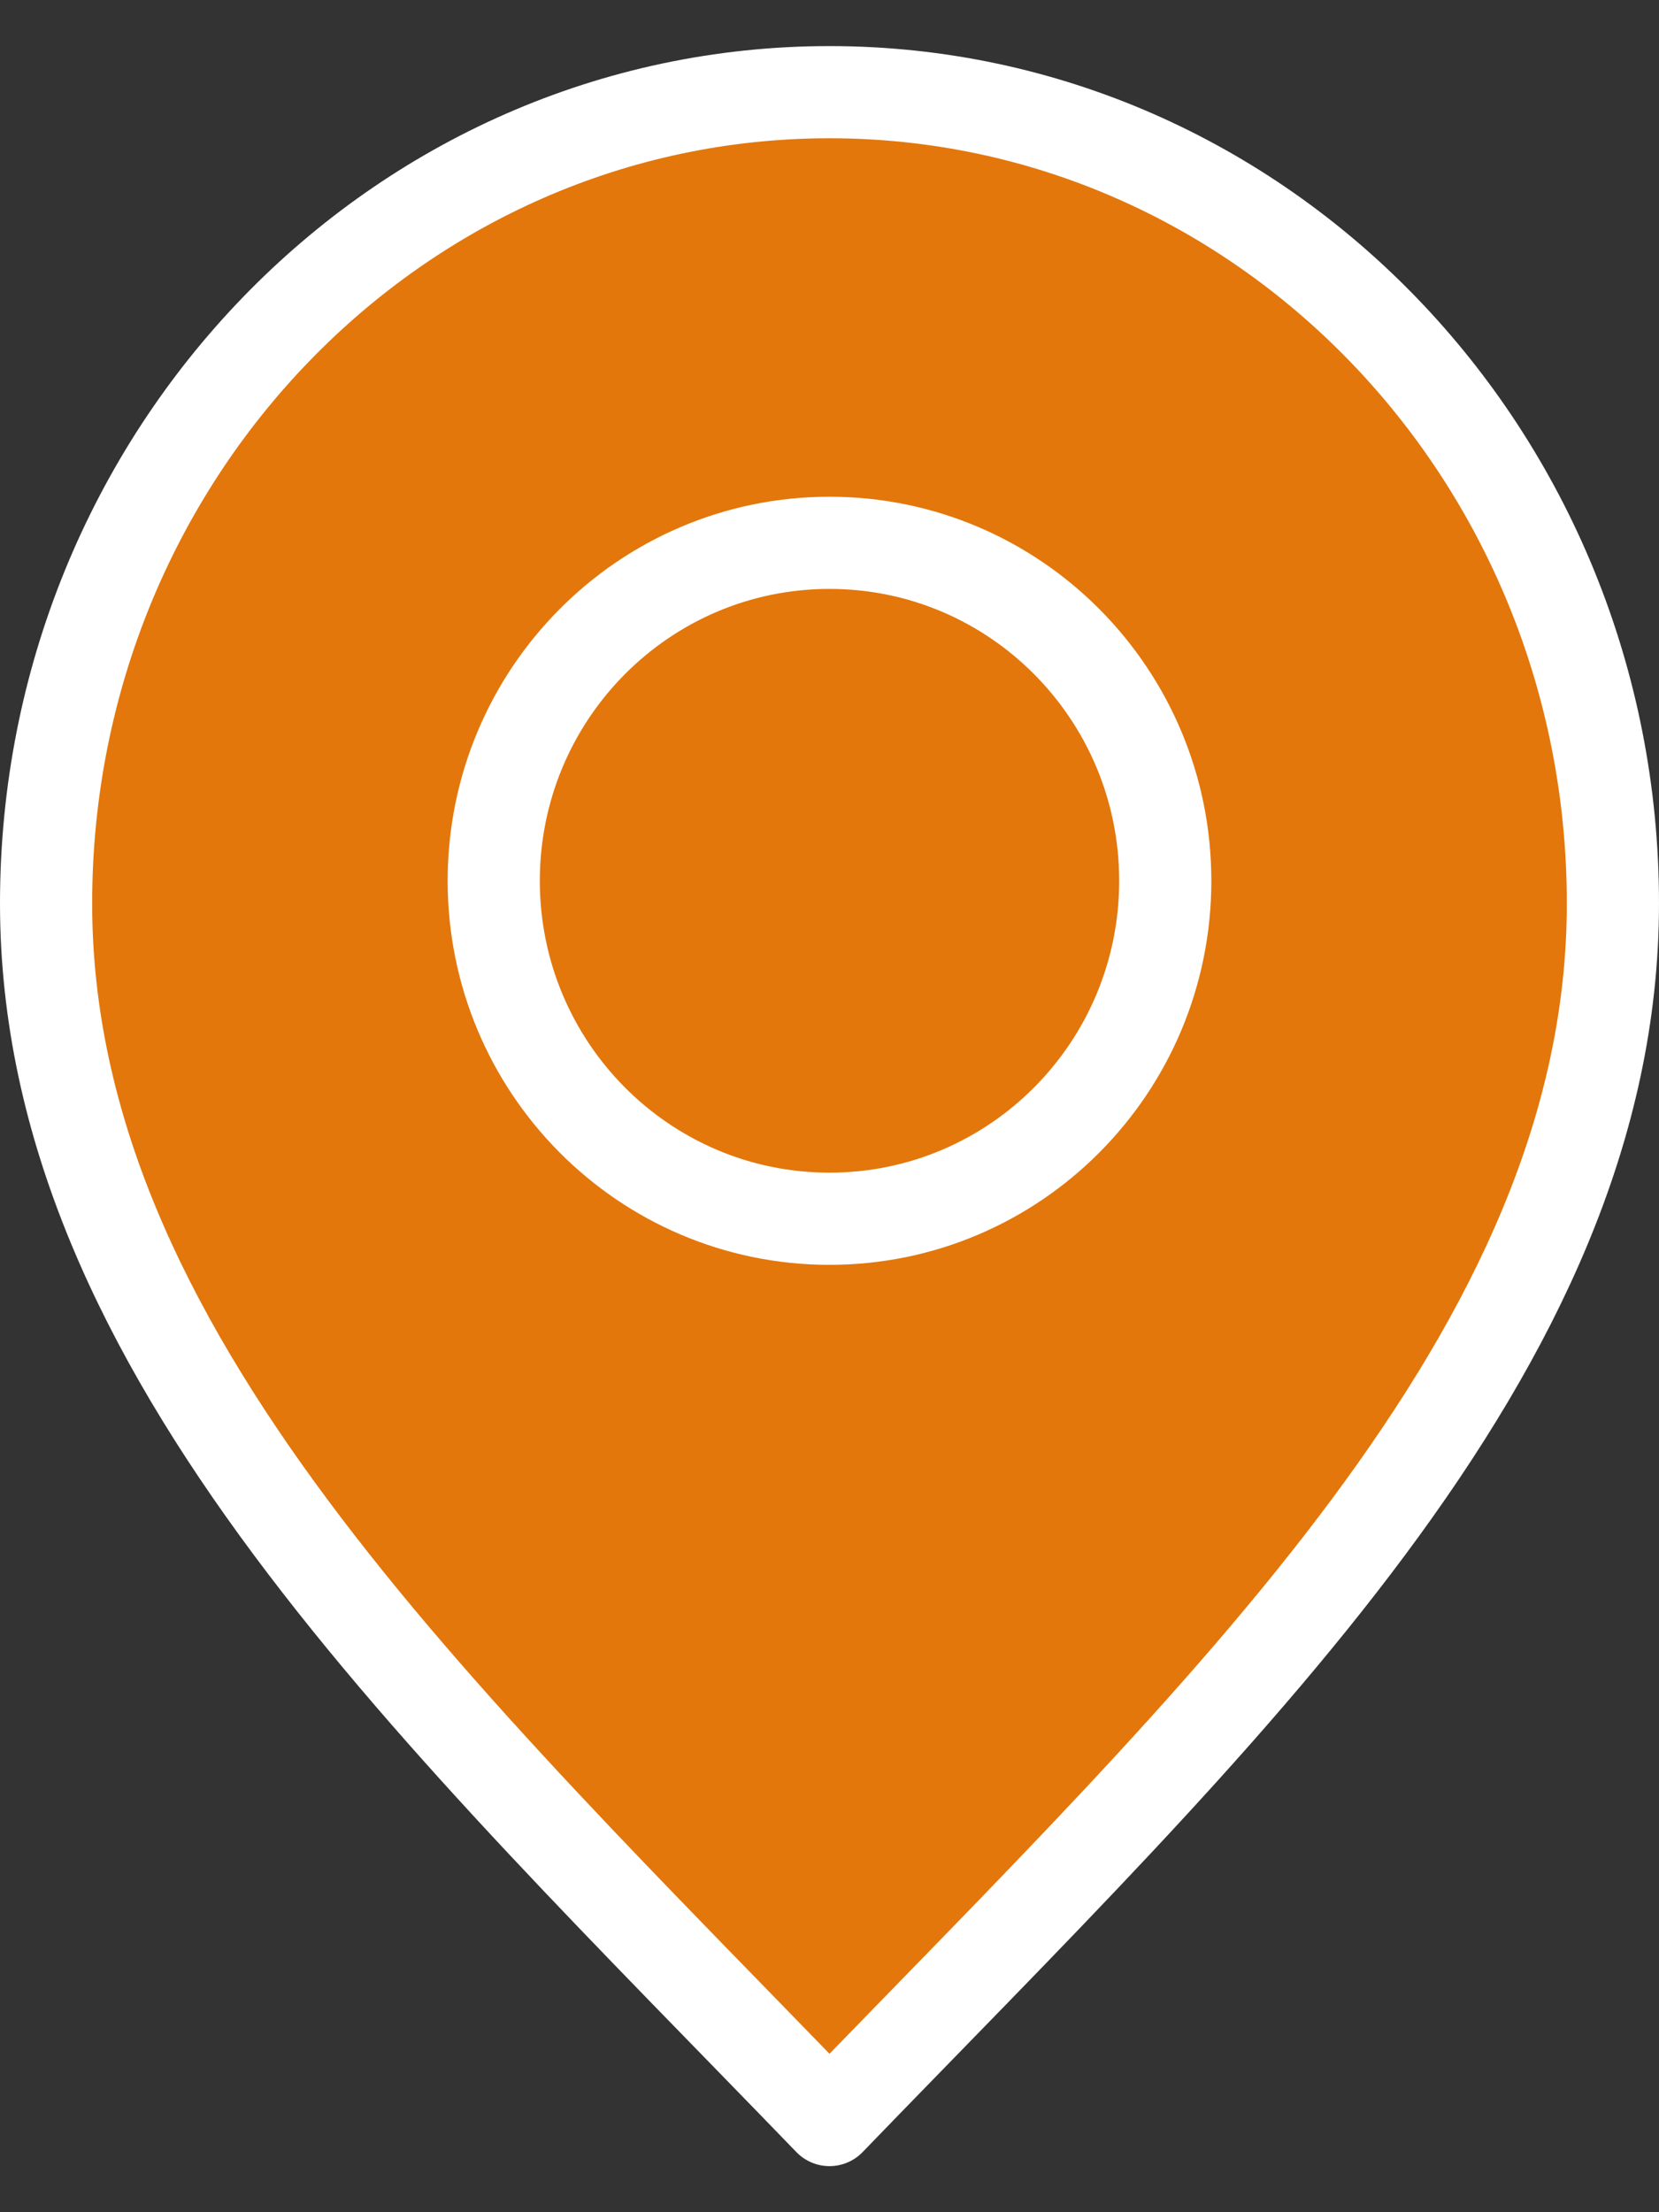 <svg width="18" height="24" viewBox="0 0 18 24" fill="none" xmlns="http://www.w3.org/2000/svg">
<rect x="0" y="0" width="18" height="24" fill="#333333" stroke="none"/>
<path d="M9 23C13.25 18.6 17.5 14.66 17.5 9.8C17.5 4.94 13.694 1 9 1C4.306 1 0.5 4.94 0.5 9.8C0.5 14.66 4.75 18.6 9 23Z" fill="#E3770B"/>
<path d="M9 13.222C11.012 13.222 12.643 11.581 12.643 9.556C12.643 7.531 11.012 5.889 9 5.889C6.988 5.889 5.357 7.531 5.357 9.556C5.357 11.581 6.988 13.222 9 13.222Z" fill="#E3770B"/>
<path d="M9 23C13.25 18.6 17.5 14.66 17.5 9.8C17.5 4.94 13.694 1 9 1C4.306 1 0.5 4.94 0.5 9.8C0.5 14.66 4.75 18.6 9 23Z" stroke="white" stroke-linecap="round" stroke-linejoin="round"/>
<path d="M9 13.222C11.012 13.222 12.643 11.581 12.643 9.556C12.643 7.531 11.012 5.889 9 5.889C6.988 5.889 5.357 7.531 5.357 9.556C5.357 11.581 6.988 13.222 9 13.222Z" stroke="white" stroke-linecap="round" stroke-linejoin="round"/>
</svg>
